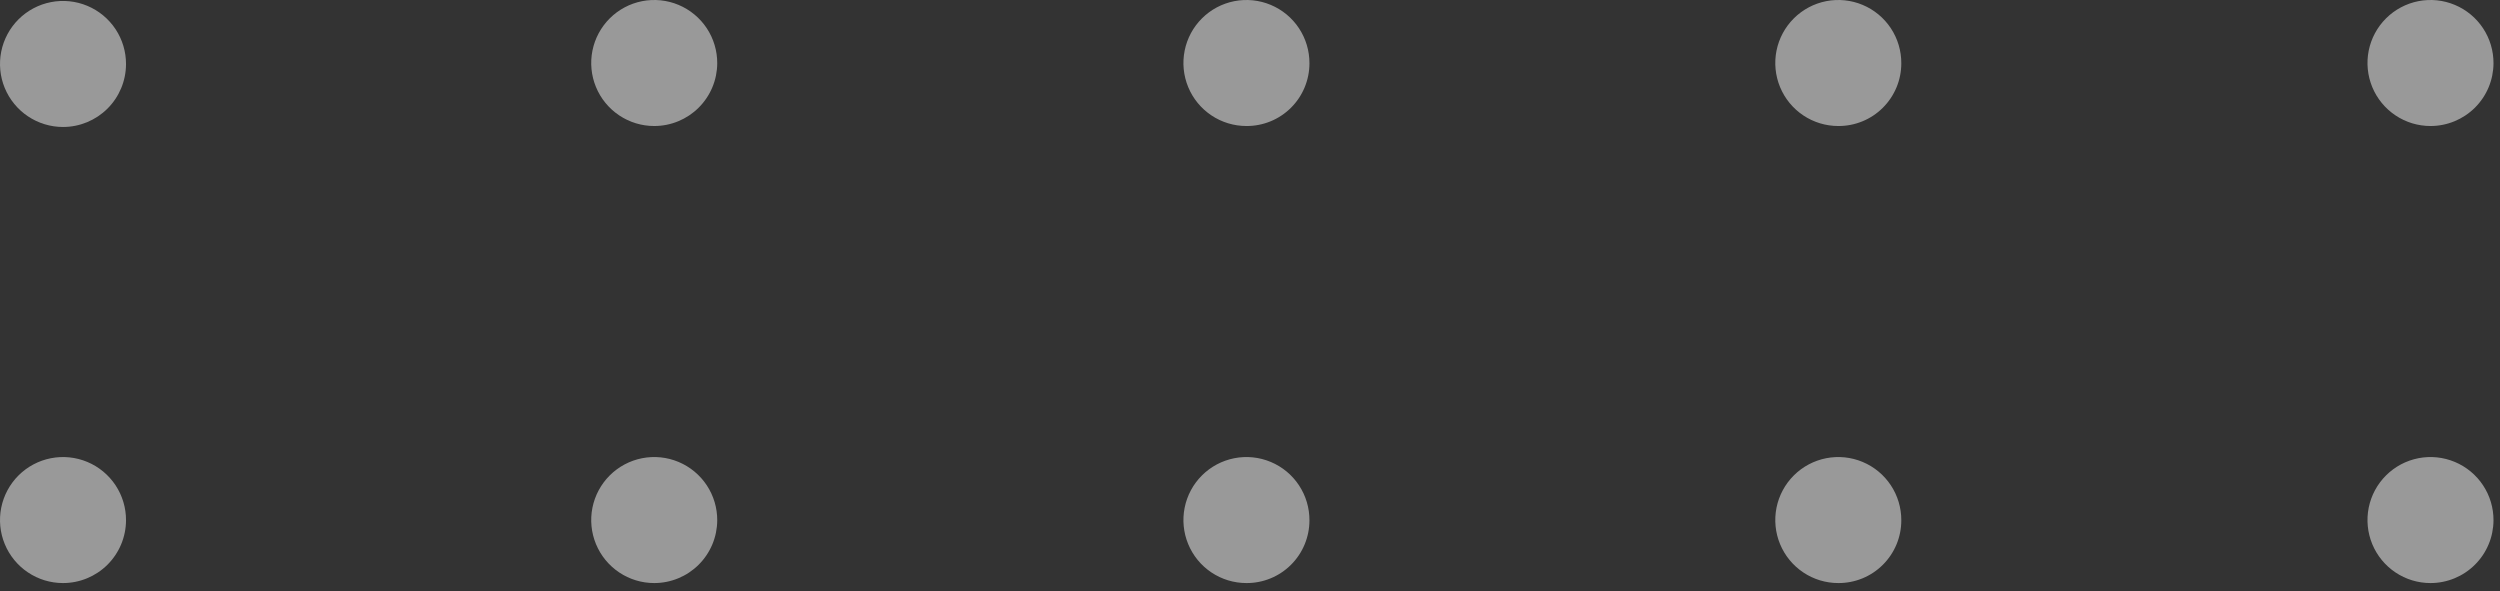 <svg width="148" height="35" viewBox="0 0 148 35" fill="none" xmlns="http://www.w3.org/2000/svg">
<rect x="0" y="0" width="148" height="35" fill="#333333" stroke="none"/>
<g opacity="0.5">
<path d="M38.73 34.517C37.991 34.517 37.27 34.298 36.656 33.887C36.042 33.476 35.564 32.893 35.282 32.21C35 31.527 34.928 30.776 35.073 30.052C35.219 29.328 35.576 28.664 36.099 28.143C36.623 27.622 37.289 27.268 38.014 27.126C38.739 26.985 39.49 27.061 40.171 27.347C40.852 27.632 41.433 28.113 41.841 28.729C42.248 29.345 42.464 30.068 42.46 30.806C42.455 31.792 42.06 32.736 41.361 33.431C40.662 34.127 39.716 34.517 38.73 34.517Z" fill="white"/>
<path d="M3.73 34.517C2.991 34.517 2.269 34.298 1.656 33.887C1.042 33.477 0.564 32.893 0.282 32.21C0 31.527 -0.072 30.776 0.073 30.052C0.219 29.328 0.576 28.664 1.099 28.143C1.623 27.622 2.289 27.268 3.014 27.127C3.739 26.985 4.49 27.061 5.171 27.347C5.852 27.632 6.433 28.113 6.841 28.729C7.248 29.345 7.464 30.068 7.46 30.807C7.455 31.793 7.06 32.736 6.361 33.432C5.662 34.127 4.716 34.517 3.73 34.517Z" fill="white"/>
<path d="M73.789 34.517C73.05 34.517 72.328 34.298 71.714 33.887C71.1 33.476 70.622 32.893 70.341 32.21C70.059 31.527 69.986 30.776 70.132 30.052C70.277 29.328 70.634 28.664 71.158 28.143C71.681 27.622 72.348 27.268 73.073 27.126C73.798 26.985 74.548 27.061 75.229 27.347C75.911 27.632 76.492 28.113 76.899 28.729C77.307 29.345 77.522 30.068 77.519 30.806C77.519 31.295 77.422 31.779 77.234 32.231C77.047 32.682 76.772 33.092 76.425 33.437C76.078 33.782 75.667 34.055 75.215 34.24C74.762 34.426 74.278 34.52 73.789 34.517Z" fill="white"/>
<path d="M108.827 34.517C108.089 34.517 107.367 34.298 106.753 33.887C106.139 33.476 105.661 32.893 105.379 32.21C105.097 31.527 105.025 30.776 105.17 30.052C105.316 29.328 105.673 28.664 106.197 28.143C106.72 27.622 107.387 27.268 108.111 27.126C108.836 26.985 109.587 27.061 110.268 27.347C110.949 27.632 111.53 28.113 111.938 28.729C112.345 29.345 112.561 30.068 112.557 30.806C112.557 31.295 112.461 31.779 112.273 32.231C112.085 32.682 111.81 33.092 111.463 33.437C111.117 33.782 110.706 34.055 110.253 34.24C109.801 34.425 109.316 34.52 108.827 34.517Z" fill="white"/>
<path d="M143.885 34.517C143.147 34.517 142.425 34.298 141.811 33.887C141.197 33.476 140.719 32.893 140.437 32.21C140.156 31.527 140.083 30.776 140.228 30.052C140.374 29.328 140.731 28.664 141.255 28.143C141.778 27.622 142.445 27.268 143.169 27.126C143.894 26.985 144.645 27.061 145.326 27.347C146.007 27.632 146.589 28.113 146.996 28.729C147.404 29.345 147.619 30.068 147.615 30.806C147.61 31.792 147.215 32.736 146.516 33.431C145.817 34.127 144.871 34.517 143.885 34.517Z" fill="white"/>
<path d="M38.73 7.46C37.991 7.46 37.27 7.241 36.656 6.83C36.042 6.419 35.564 5.836 35.282 5.153C35 4.47 34.928 3.719 35.073 2.995C35.219 2.271 35.576 1.607 36.099 1.086C36.623 0.565 37.289 0.211 38.014 0.069C38.739 -0.072 39.49 0.004 40.171 0.29C40.852 0.575 41.433 1.056 41.841 1.672C42.248 2.288 42.464 3.011 42.46 3.749C42.455 4.735 42.06 5.679 41.361 6.374C40.662 7.07 39.716 7.46 38.73 7.46Z" fill="white"/>
<path d="M3.73 7.517C2.991 7.517 2.269 7.297 1.656 6.887C1.042 6.476 0.564 5.892 0.282 5.21C0 4.527 -0.072 3.776 0.073 3.052C0.219 2.328 0.576 1.663 1.099 1.142C1.623 0.621 2.289 0.268 3.014 0.126C3.739 -0.016 4.49 0.061 5.171 0.346C5.852 0.631 6.433 1.113 6.841 1.728C7.248 2.344 7.464 3.067 7.46 3.806C7.455 4.792 7.06 5.736 6.361 6.431C5.662 7.126 4.716 7.517 3.73 7.517Z" fill="white"/>
<path d="M73.789 7.46C73.05 7.46 72.328 7.241 71.714 6.83C71.1 6.419 70.622 5.836 70.341 5.153C70.059 4.47 69.986 3.719 70.132 2.995C70.277 2.271 70.634 1.607 71.158 1.086C71.681 0.565 72.348 0.211 73.073 0.069C73.798 -0.072 74.548 0.004 75.229 0.29C75.911 0.575 76.492 1.056 76.899 1.672C77.307 2.288 77.522 3.011 77.519 3.749C77.519 4.238 77.422 4.722 77.234 5.174C77.047 5.625 76.772 6.035 76.425 6.38C76.078 6.725 75.667 6.998 75.215 7.183C74.762 7.368 74.278 7.463 73.789 7.46Z" fill="white"/>
<path d="M108.827 7.46C108.089 7.46 107.367 7.241 106.753 6.83C106.139 6.419 105.661 5.836 105.379 5.153C105.097 4.47 105.025 3.719 105.17 2.995C105.316 2.271 105.673 1.607 106.197 1.086C106.72 0.565 107.387 0.211 108.111 0.069C108.836 -0.072 109.587 0.004 110.268 0.29C110.949 0.575 111.53 1.056 111.938 1.672C112.345 2.288 112.561 3.011 112.557 3.749C112.557 4.238 112.461 4.722 112.273 5.174C112.085 5.625 111.81 6.035 111.463 6.38C111.117 6.725 110.706 6.998 110.253 7.183C109.801 7.368 109.316 7.463 108.827 7.46Z" fill="white"/>
<path d="M143.885 7.46C143.147 7.46 142.425 7.241 141.811 6.83C141.197 6.419 140.719 5.836 140.437 5.153C140.156 4.47 140.083 3.719 140.228 2.995C140.374 2.271 140.731 1.607 141.255 1.086C141.778 0.565 142.445 0.211 143.169 0.069C143.894 -0.072 144.645 0.004 145.326 0.29C146.007 0.575 146.589 1.056 146.996 1.672C147.404 2.288 147.619 3.011 147.615 3.749C147.61 4.735 147.215 5.679 146.516 6.374C145.817 7.07 144.871 7.46 143.885 7.46Z" fill="white"/>
</g>
</svg>

